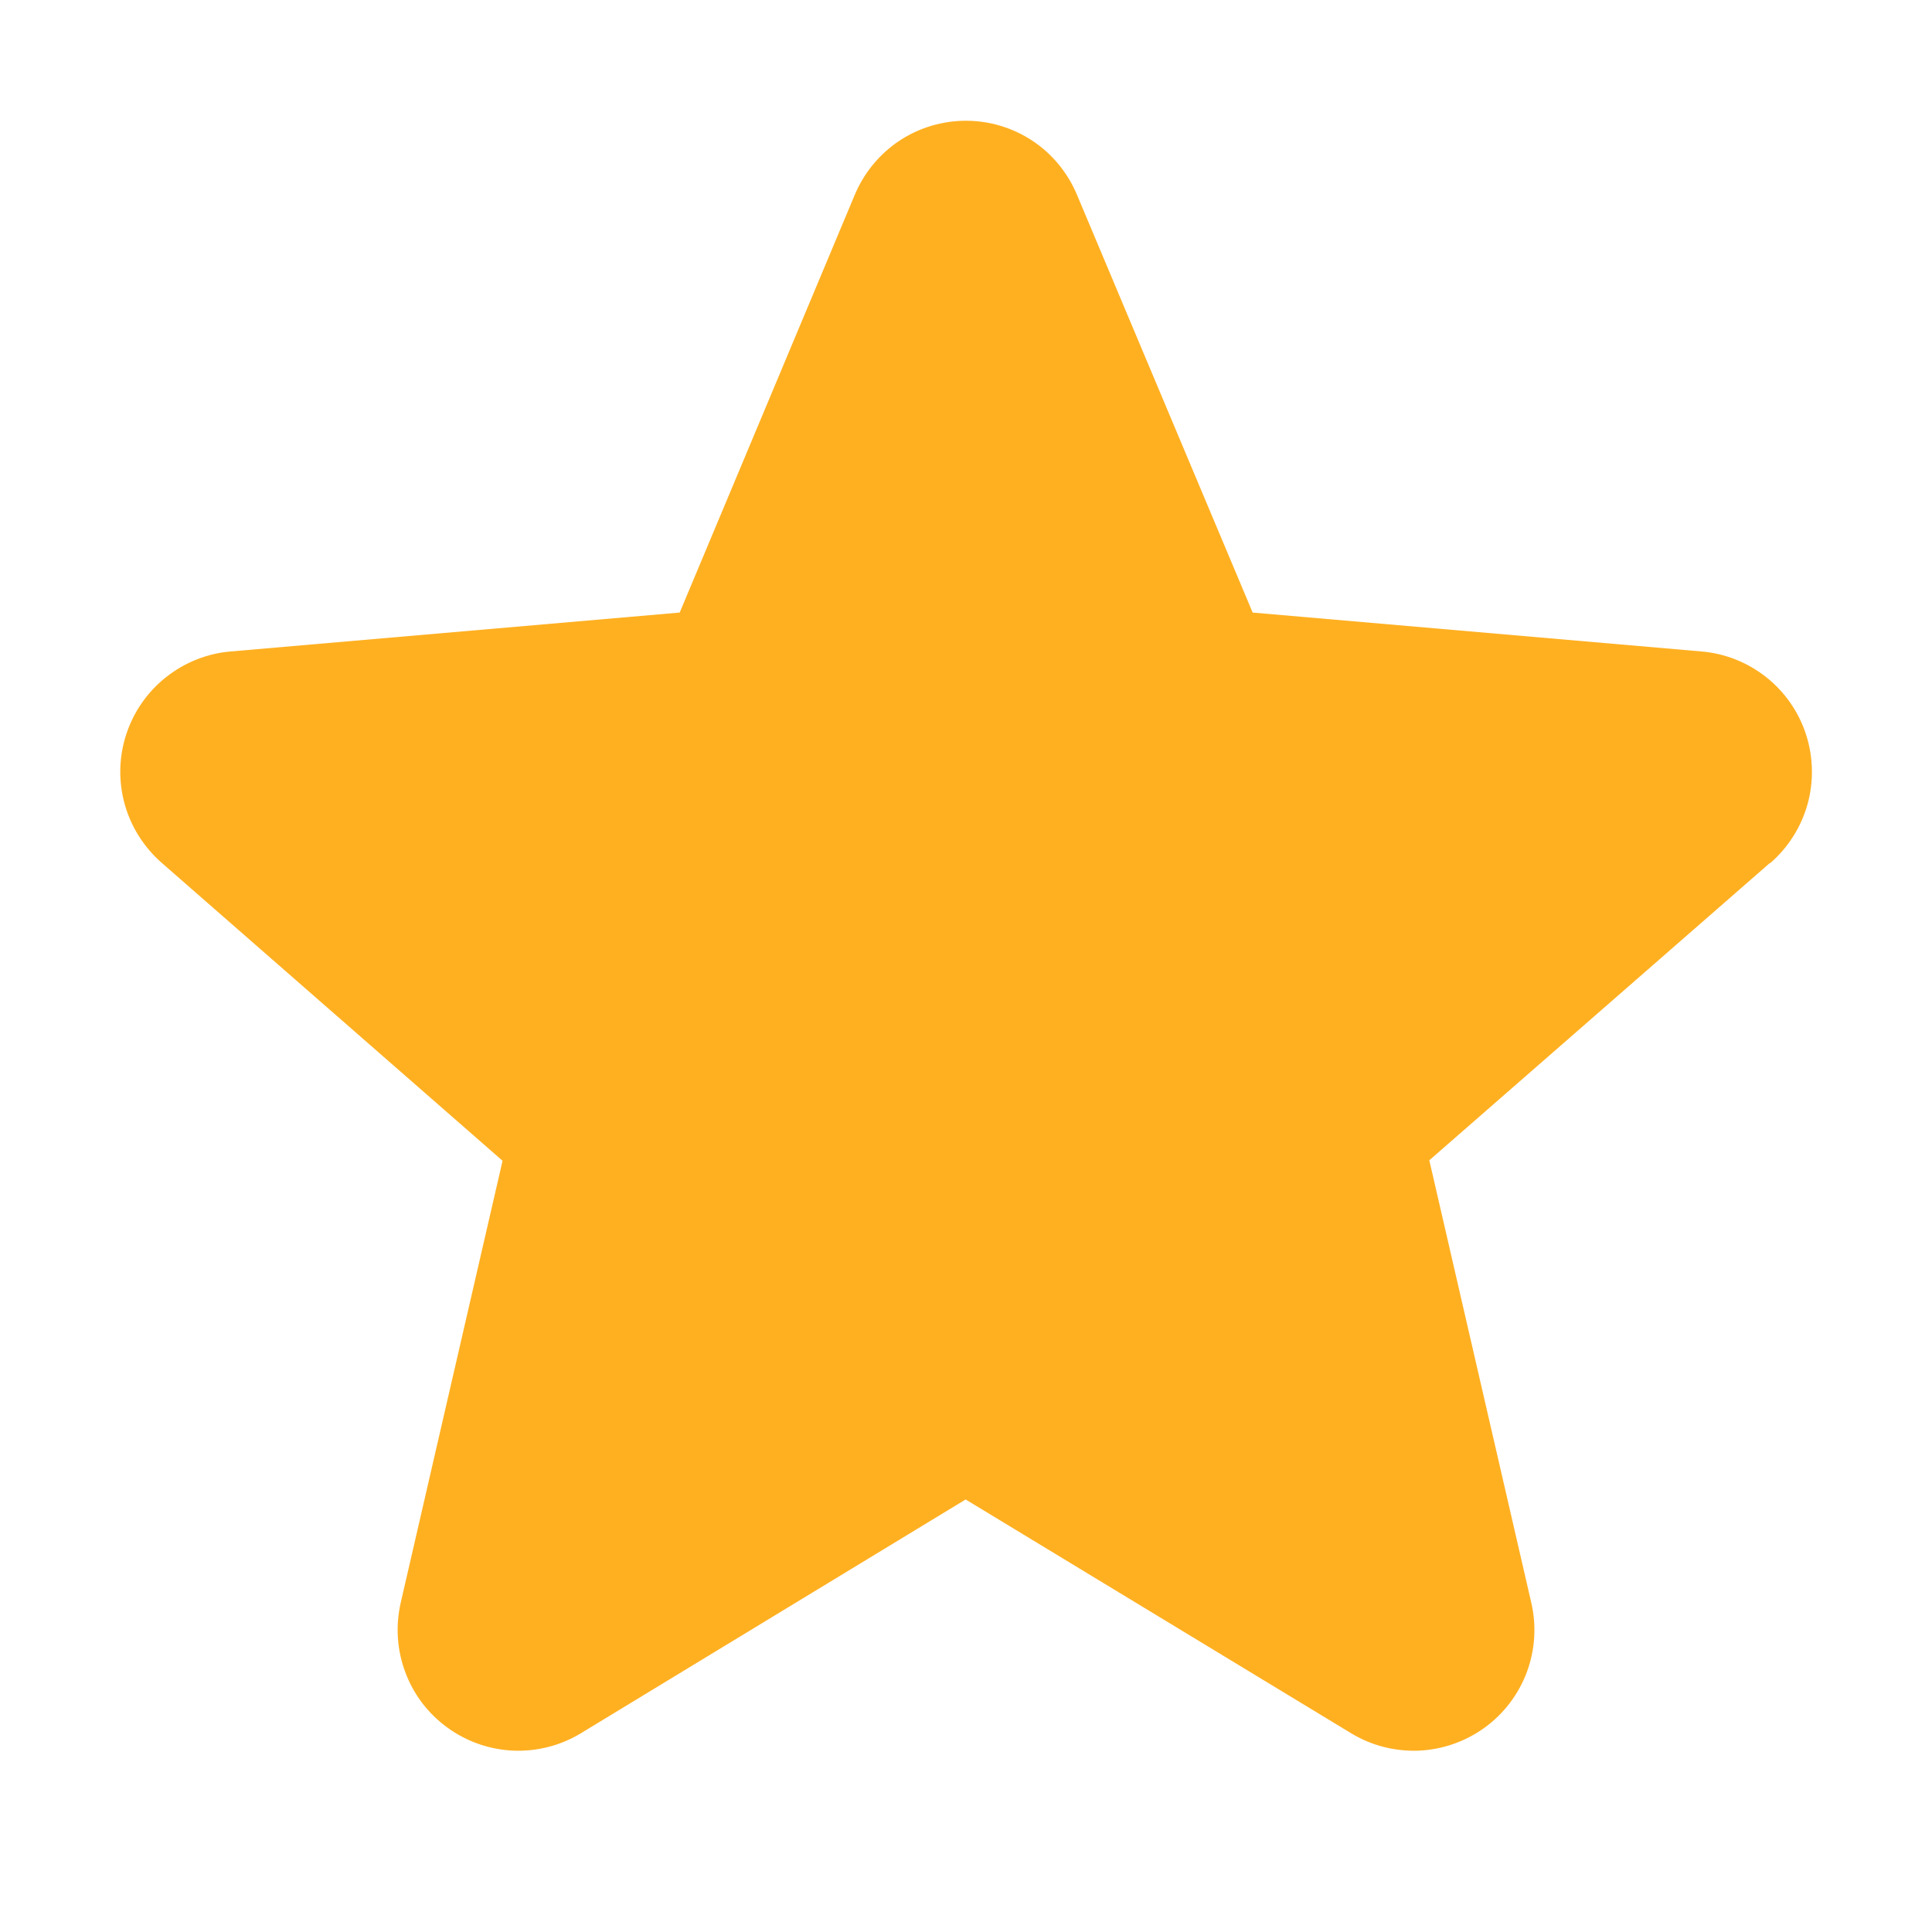 <svg width="16" height="16" viewBox="0 0 16 16" fill="none" xmlns="http://www.w3.org/2000/svg">
<path d="M14.655 7.149L11.837 9.609L12.681 13.271C12.726 13.463 12.713 13.663 12.645 13.847C12.576 14.032 12.454 14.192 12.296 14.307C12.136 14.423 11.947 14.489 11.751 14.498C11.554 14.506 11.36 14.457 11.191 14.355L7.997 12.418L4.809 14.355C4.641 14.457 4.446 14.506 4.25 14.498C4.053 14.489 3.864 14.423 3.705 14.307C3.546 14.192 3.424 14.032 3.356 13.847C3.287 13.663 3.275 13.463 3.319 13.271L4.162 9.613L1.343 7.149C1.194 7.02 1.086 6.85 1.033 6.661C0.98 6.471 0.984 6.27 1.045 6.083C1.106 5.895 1.221 5.73 1.375 5.608C1.529 5.486 1.716 5.411 1.912 5.395L5.629 5.073L7.079 1.613C7.155 1.432 7.283 1.276 7.446 1.167C7.61 1.058 7.803 1 7.999 1C8.196 1 8.388 1.058 8.552 1.167C8.716 1.276 8.843 1.432 8.919 1.613L10.374 5.073L14.089 5.395C14.286 5.411 14.473 5.486 14.627 5.608C14.781 5.73 14.896 5.895 14.957 6.083C15.017 6.27 15.022 6.471 14.969 6.661C14.916 6.85 14.808 7.02 14.659 7.149H14.655Z" fill="#FFB021"/>
</svg>
